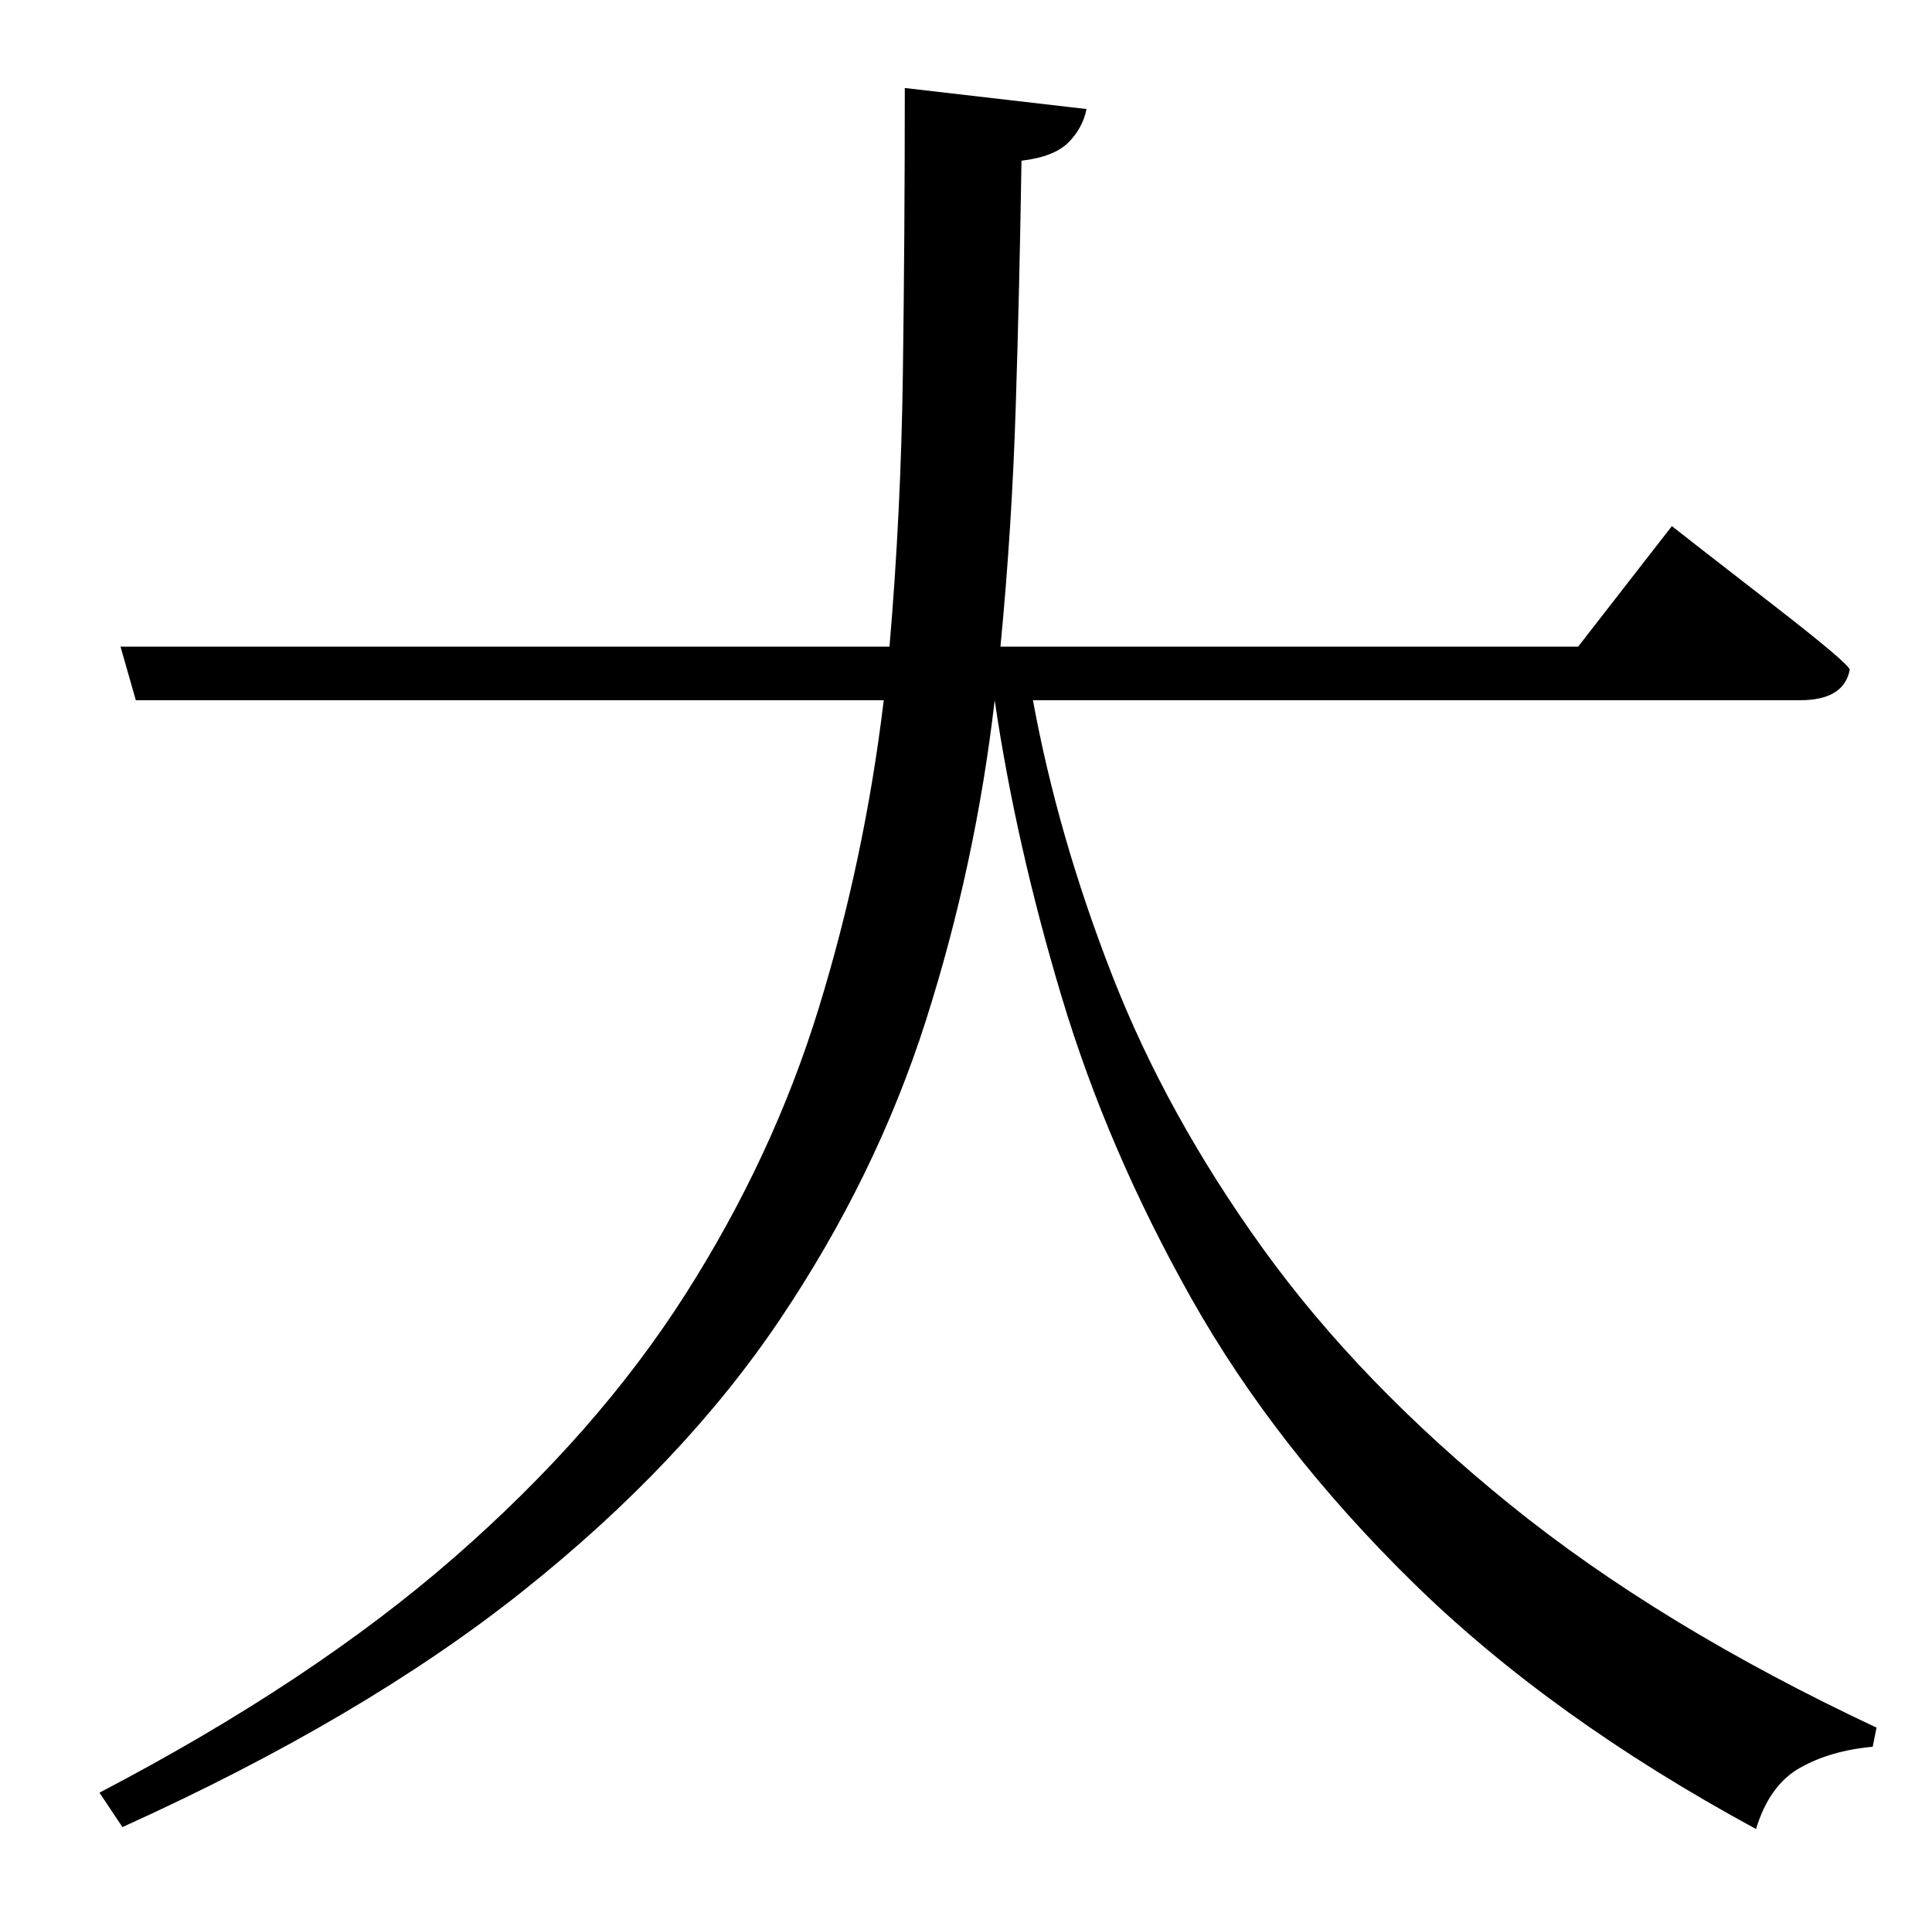 <?xml version="1.0" standalone="no"?>
<!DOCTYPE svg PUBLIC "-//W3C//DTD SVG 1.1//EN" "http://www.w3.org/Graphics/SVG/1.1/DTD/svg11.dtd" >
<svg xmlns="http://www.w3.org/2000/svg" xmlns:xlink="http://www.w3.org/1999/xlink" version="1.1" viewBox="-10 0 1010 1000">
   <path fill="currentColor"
d="M931 366h-401q13 71 41.5 144t79 143t129 133.5t191.5 116.5l-2 10q-22 2 -38 11t-23 32q-107 -58 -179 -128.5t-116 -148.5t-68 -158t-35 -155q-10 86 -36 167.5t-76.5 156.5t-134 141.5t-209.5 123.5l-12 -18q111 -58 185.5 -123t120.5 -137t70 -150t34 -161h-391
l-8 -28h402q6 -70 7 -143t1 -149l95 11q-2 10 -9.5 17.5t-24.5 9.5q-1 65 -3 128.5t-8 125.5h302l49 -63l16 12.5t38 29.5t39 33q-3 16 -26 16z" />
</svg>
